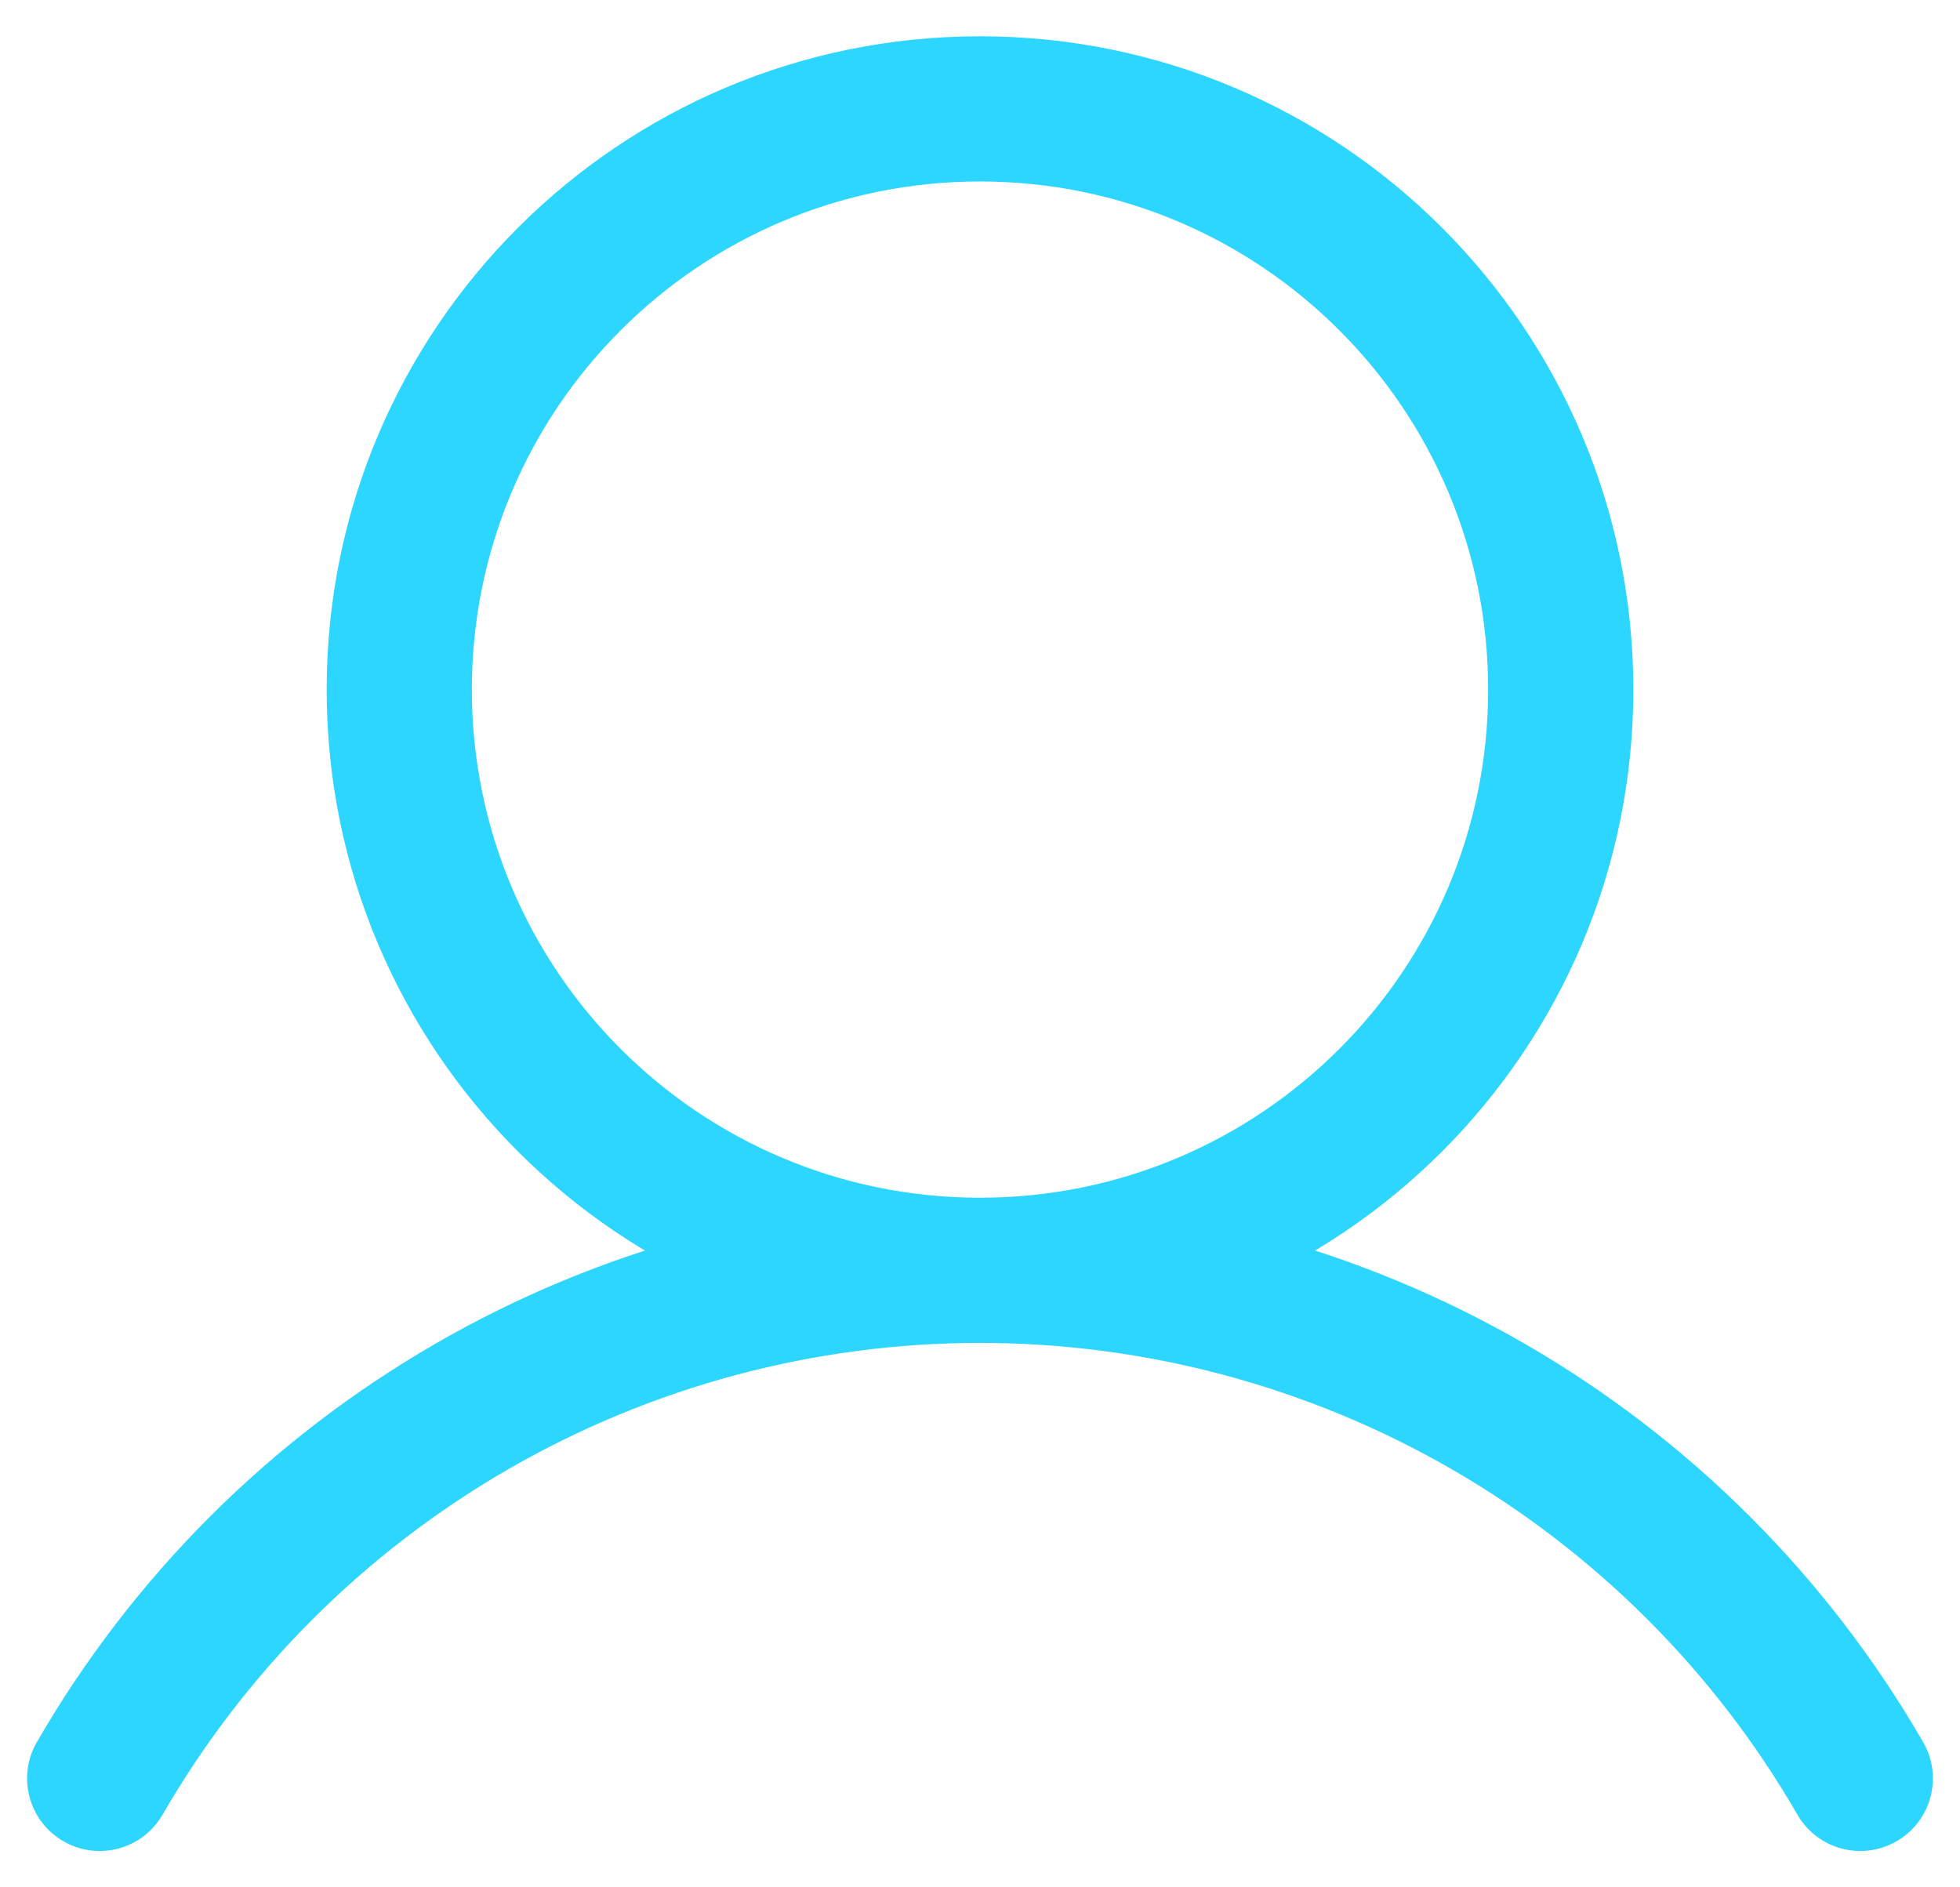 <svg width="27" height="26" viewBox="0 0 27 26" fill="none" xmlns="http://www.w3.org/2000/svg">
<path d="M0.508 23.999C0.231 24.477 0.395 25.089 0.873 25.365C1.352 25.642 1.963 25.478 2.239 25L0.508 23.999ZM24.761 25C25.037 25.478 25.648 25.642 26.127 25.365C26.605 25.089 26.769 24.477 26.492 23.999L24.761 25ZM20.5 9.5C20.5 13.367 17.366 16.5 13.5 16.5V18.5C18.471 18.5 22.5 14.471 22.5 9.5H20.5ZM13.5 16.5C9.634 16.5 6.5 13.367 6.5 9.5H4.5C4.5 14.471 8.529 18.5 13.5 18.5V16.5ZM6.5 9.5C6.5 5.634 9.634 2.5 13.5 2.5V0.5C8.529 0.5 4.5 4.53 4.5 9.5H6.5ZM13.5 2.5C17.366 2.5 20.5 5.634 20.5 9.5H22.5C22.5 4.53 18.471 0.5 13.5 0.5V2.5ZM2.239 25C3.381 23.023 5.023 21.383 6.999 20.242L6 18.51C3.719 19.826 1.825 21.719 0.508 23.999L2.239 25ZM6.999 20.242C8.976 19.101 11.218 18.5 13.5 18.5L13.5 16.5C10.867 16.5 8.28 17.193 6 18.51L6.999 20.242ZM13.5 18.5C15.782 18.5 18.024 19.101 20.001 20.242L21.001 18.51C18.72 17.193 16.133 16.5 13.5 16.5L13.5 18.5ZM20.001 20.242C21.977 21.383 23.619 23.024 24.761 25L26.492 23.999C25.175 21.719 23.281 19.826 21.001 18.51L20.001 20.242Z" fill="#2DD6FF"/>
</svg>
